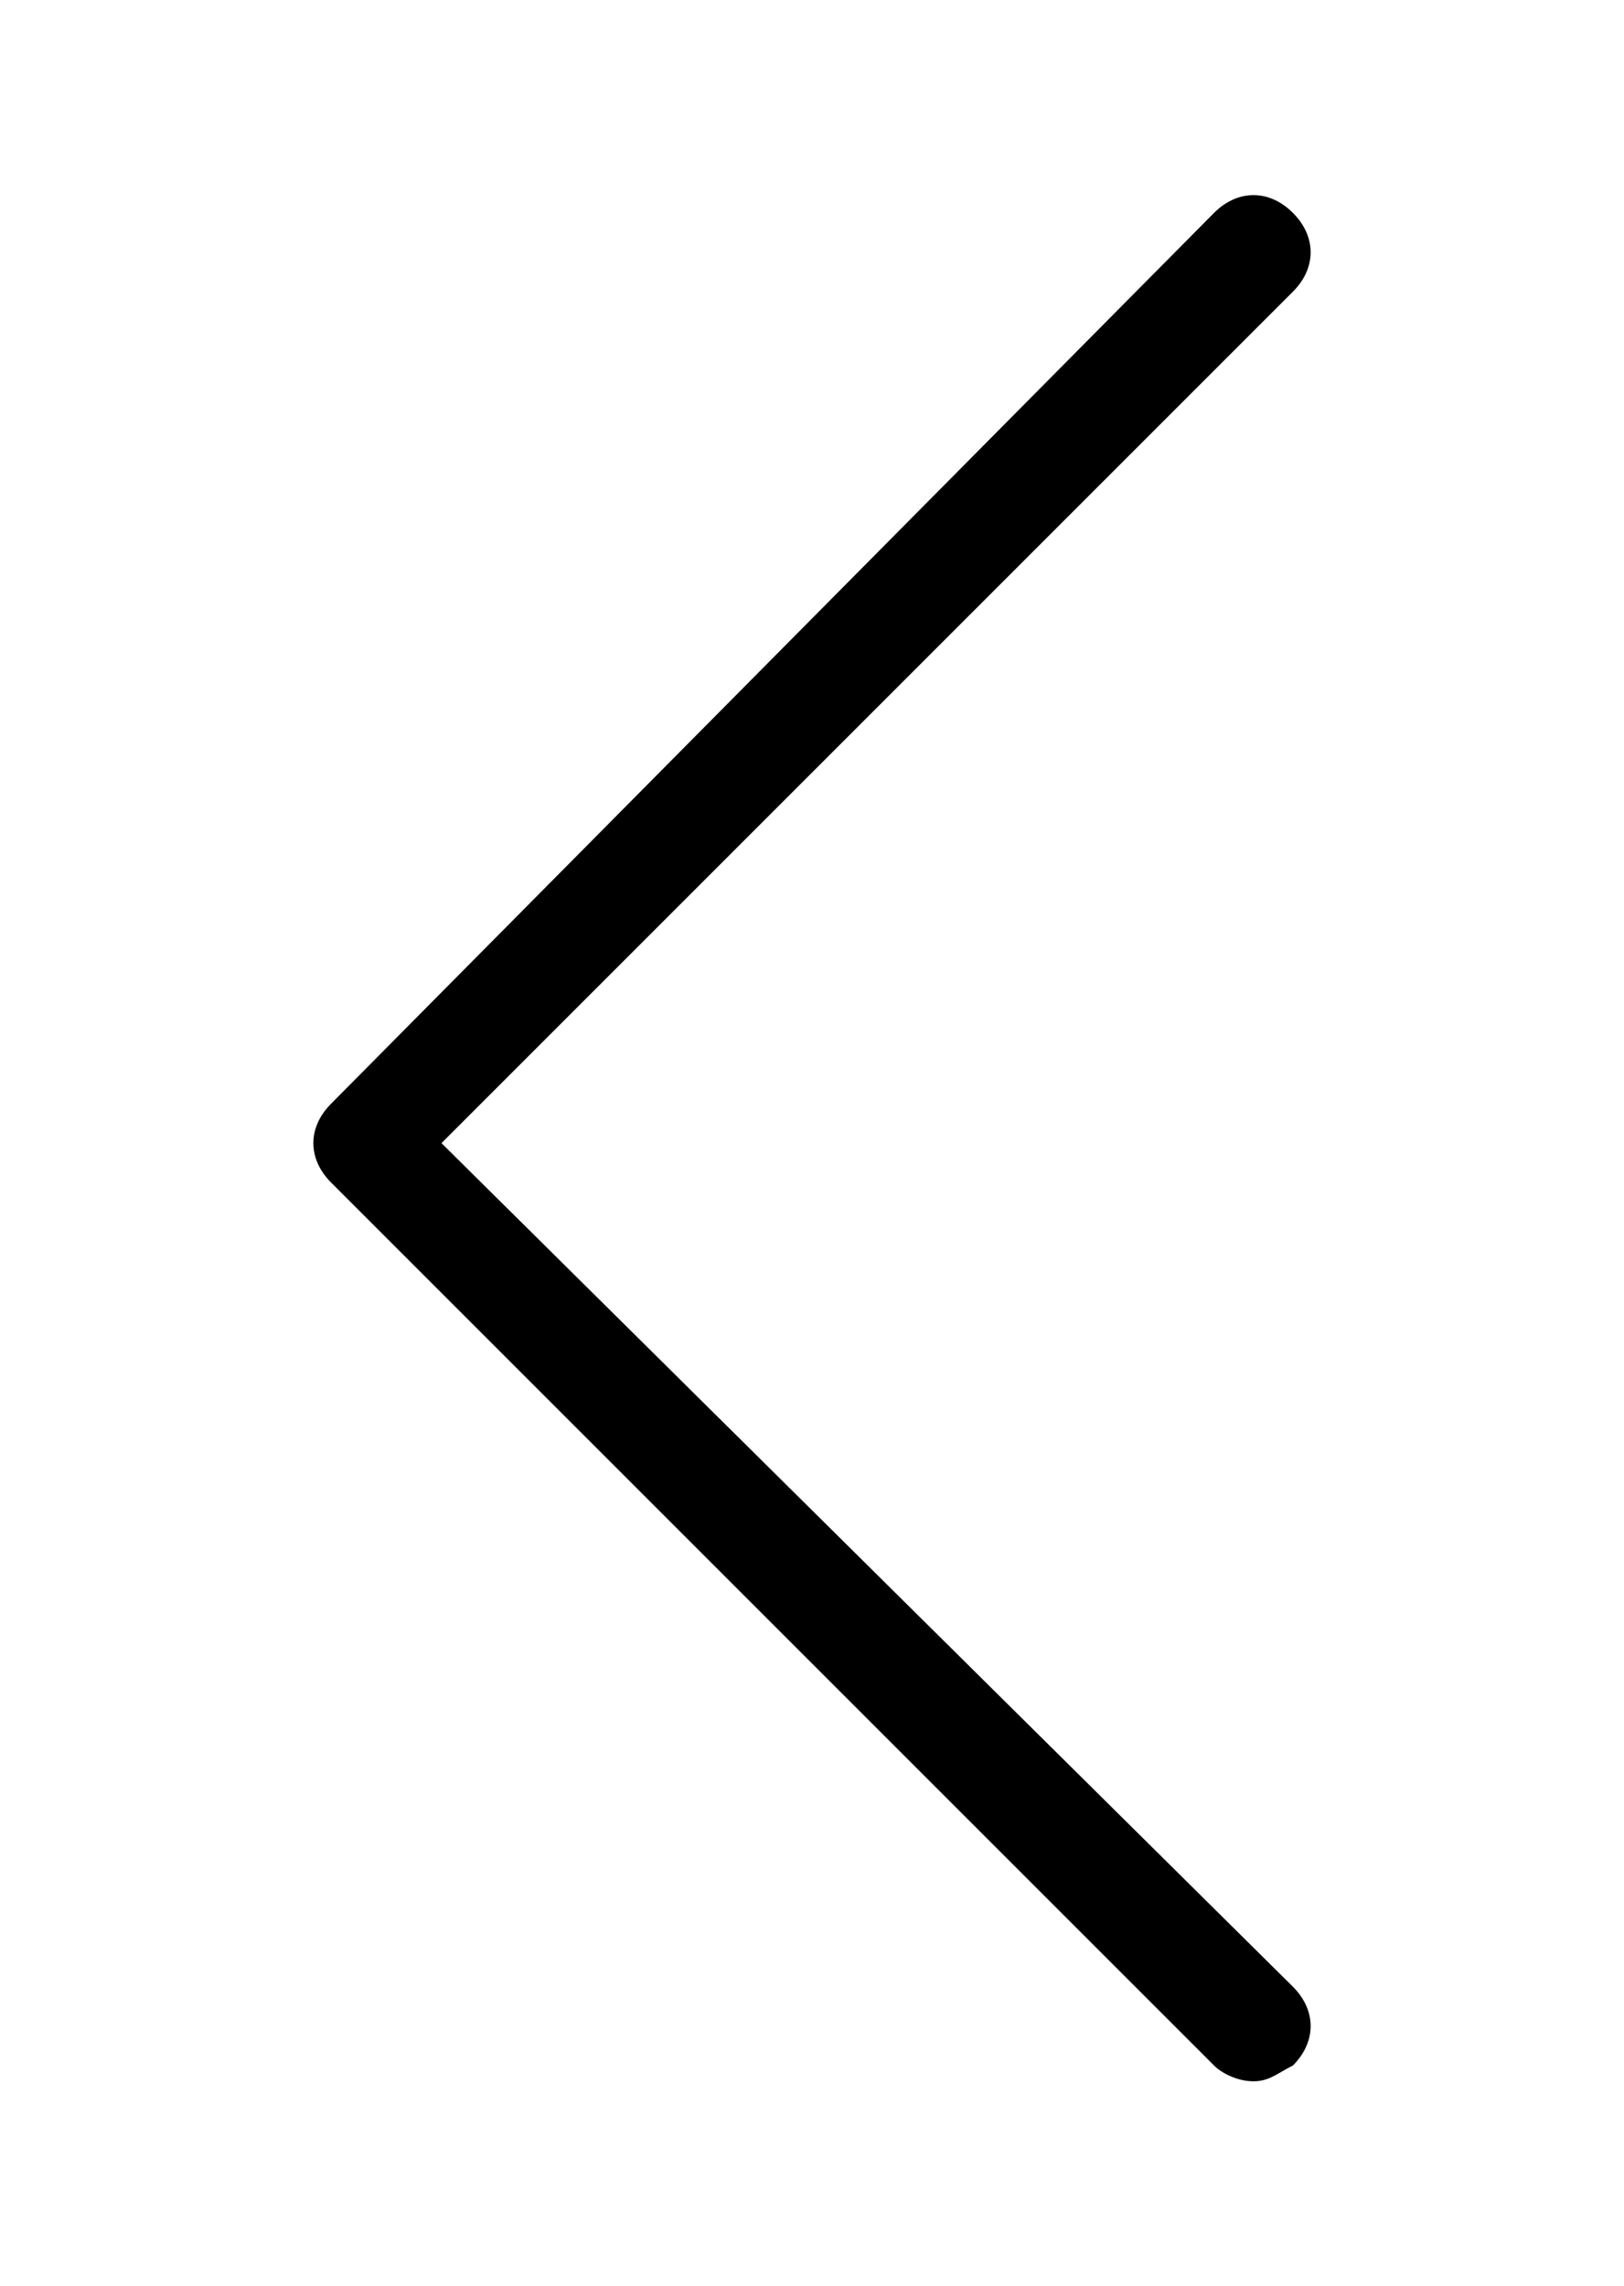 <?xml version="1.0" encoding="utf-8"?>
<!-- Generator: Adobe Illustrator 24.2.3, SVG Export Plug-In . SVG Version: 6.00 Build 0)  -->
<svg version="1.1" id="Layer_1" xmlns="http://www.w3.org/2000/svg" xmlns:xlink="http://www.w3.org/1999/xlink" x="0px" y="0px"
	 viewBox="0 0 20.6 29" style="enable-background:new 0 0 20.6 29;" xml:space="preserve">
<style type="text/css">
	.st0{fill:#FFFFFF;}
</style>
<g id="Shape_1_4_">
	<g>
		<path d="M5.6,14.5L16.4,3.7c0.3-0.3,0.3-0.7,0-1c-0.3-0.3-0.7-0.3-1,0L4.2,14c-0.3,0.3-0.3,0.7,0,1l11.2,11.2
			c0.1,0.1,0.3,0.2,0.5,0.2c0.2,0,0.3-0.1,0.5-0.2c0.3-0.3,0.3-0.7,0-1L5.6,14.5z"/>
	</g>
</g>
</svg>
